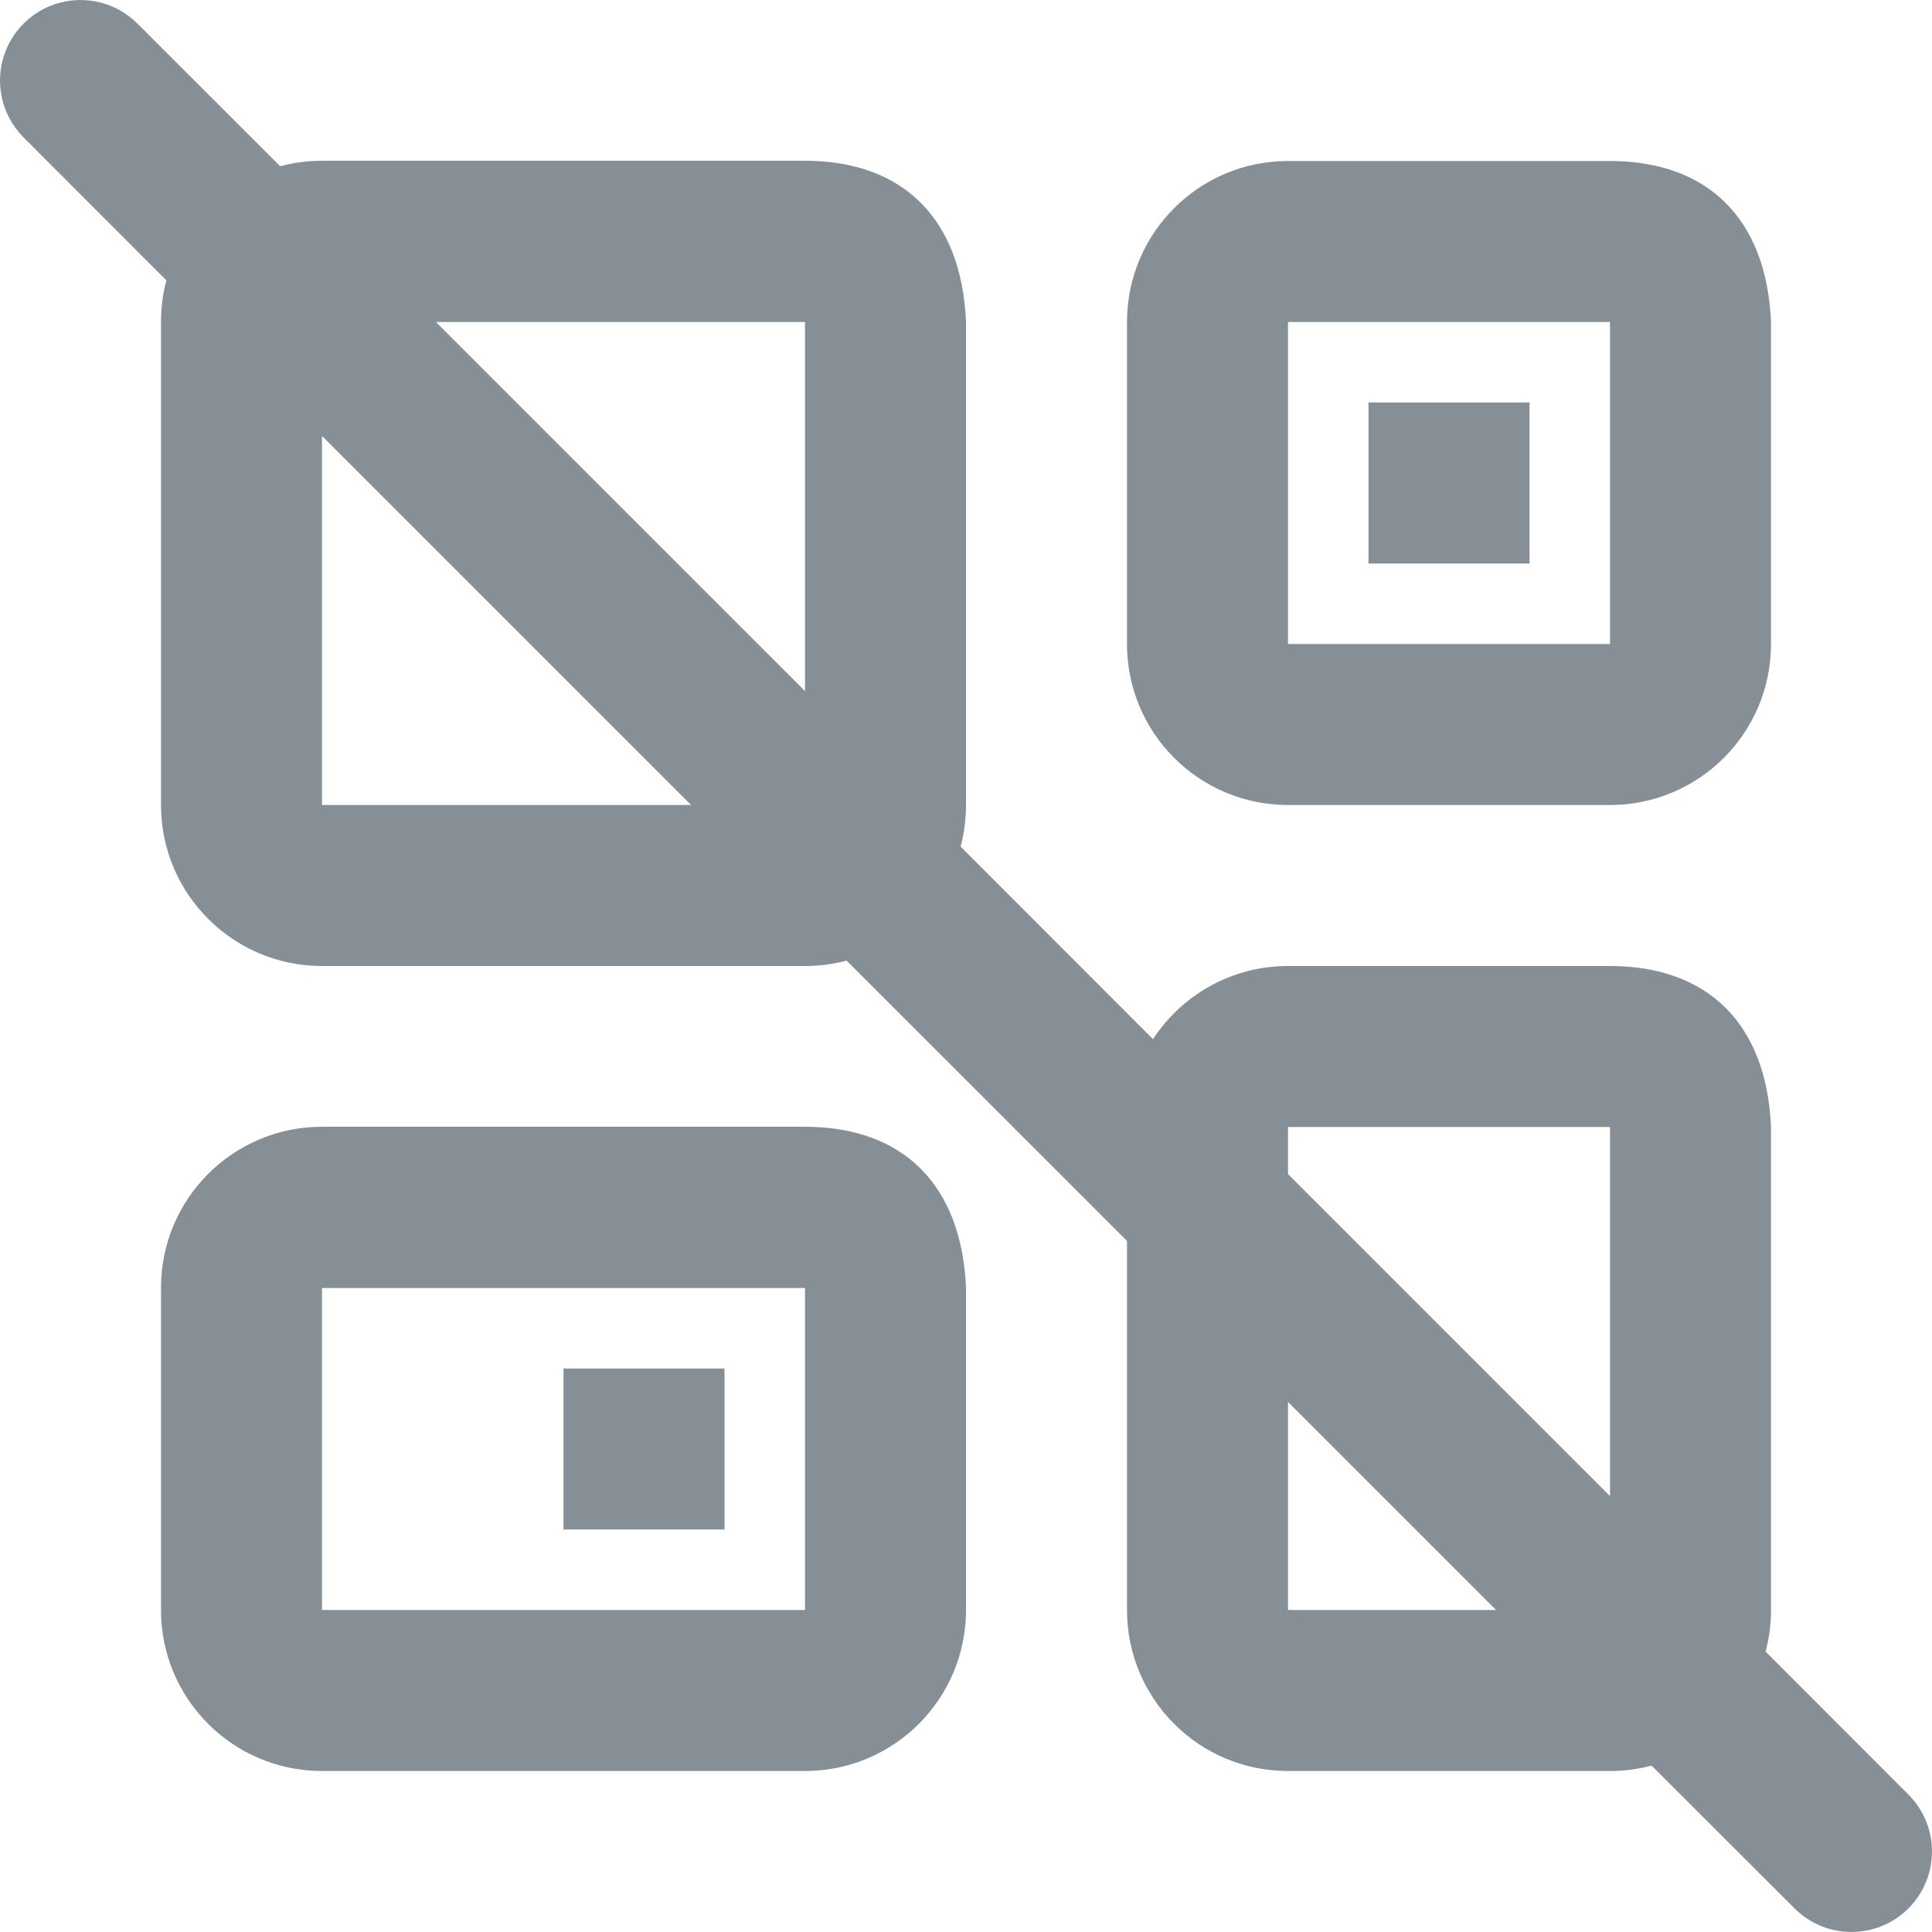 <svg xmlns="http://www.w3.org/2000/svg" width="24" height="24" viewBox="0 0 24 24">
    <g fill="none" fill-rule="evenodd">
        <g fill="#868E96" fill-rule="nonzero">
            <g>
                <path d="M.293.293c.39-.39 1.024-.39 1.414 0L3.48 2.065c.166-.044.34-.068.52-.068h6c1.205 0 1.945.708 2 2V10c0 .179-.023.352-.067.517l2.39 2.392C14.68 12.362 15.299 12 16 12h4c1.205 0 1.945.708 2 2v6c0 .179-.023.352-.067.517l1.774 1.776c.39.39.39 1.024 0 1.414-.39.39-1.024.39-1.414 0l-1.776-1.774c-.165.044-.338.067-.517.067h-4c-1.105 0-2-.895-2-2v-4.585l-3.483-3.482c-.165.044-.338.067-.517.067H4c-1.105 0-2-.895-2-2V3.997c0-.178.023-.35.067-.514L.293 1.707c-.39-.39-.39-1.024 0-1.414zM10 13.997c1.205 0 1.945.708 2 2V20c0 1.105-.895 2-2 2H4c-1.105 0-2-.895-2-2v-4.003c0-1.105.895-2 2-2h6zm6 3.418V20h2.585L16 17.415zM10 16H4v4h6v-4zm-1 1v2H7v-2h2zm11-3h-4v.585l4 4V14zm0-12c1.205 0 1.945.708 2 2v4c0 1.105-.895 2-2 2h-4c-1.105 0-2-.895-2-2V4c0-1.105.895-2 2-2h4zM4 5.415V10h4.585L4 5.415zM10 4H5.415L10 8.585V4zm10 0h-4v4h4V4zm-1 1v2h-2V5h2z" transform="translate(-176 -176) translate(176 176)"/>
            </g>
        </g>
    </g>
</svg>
